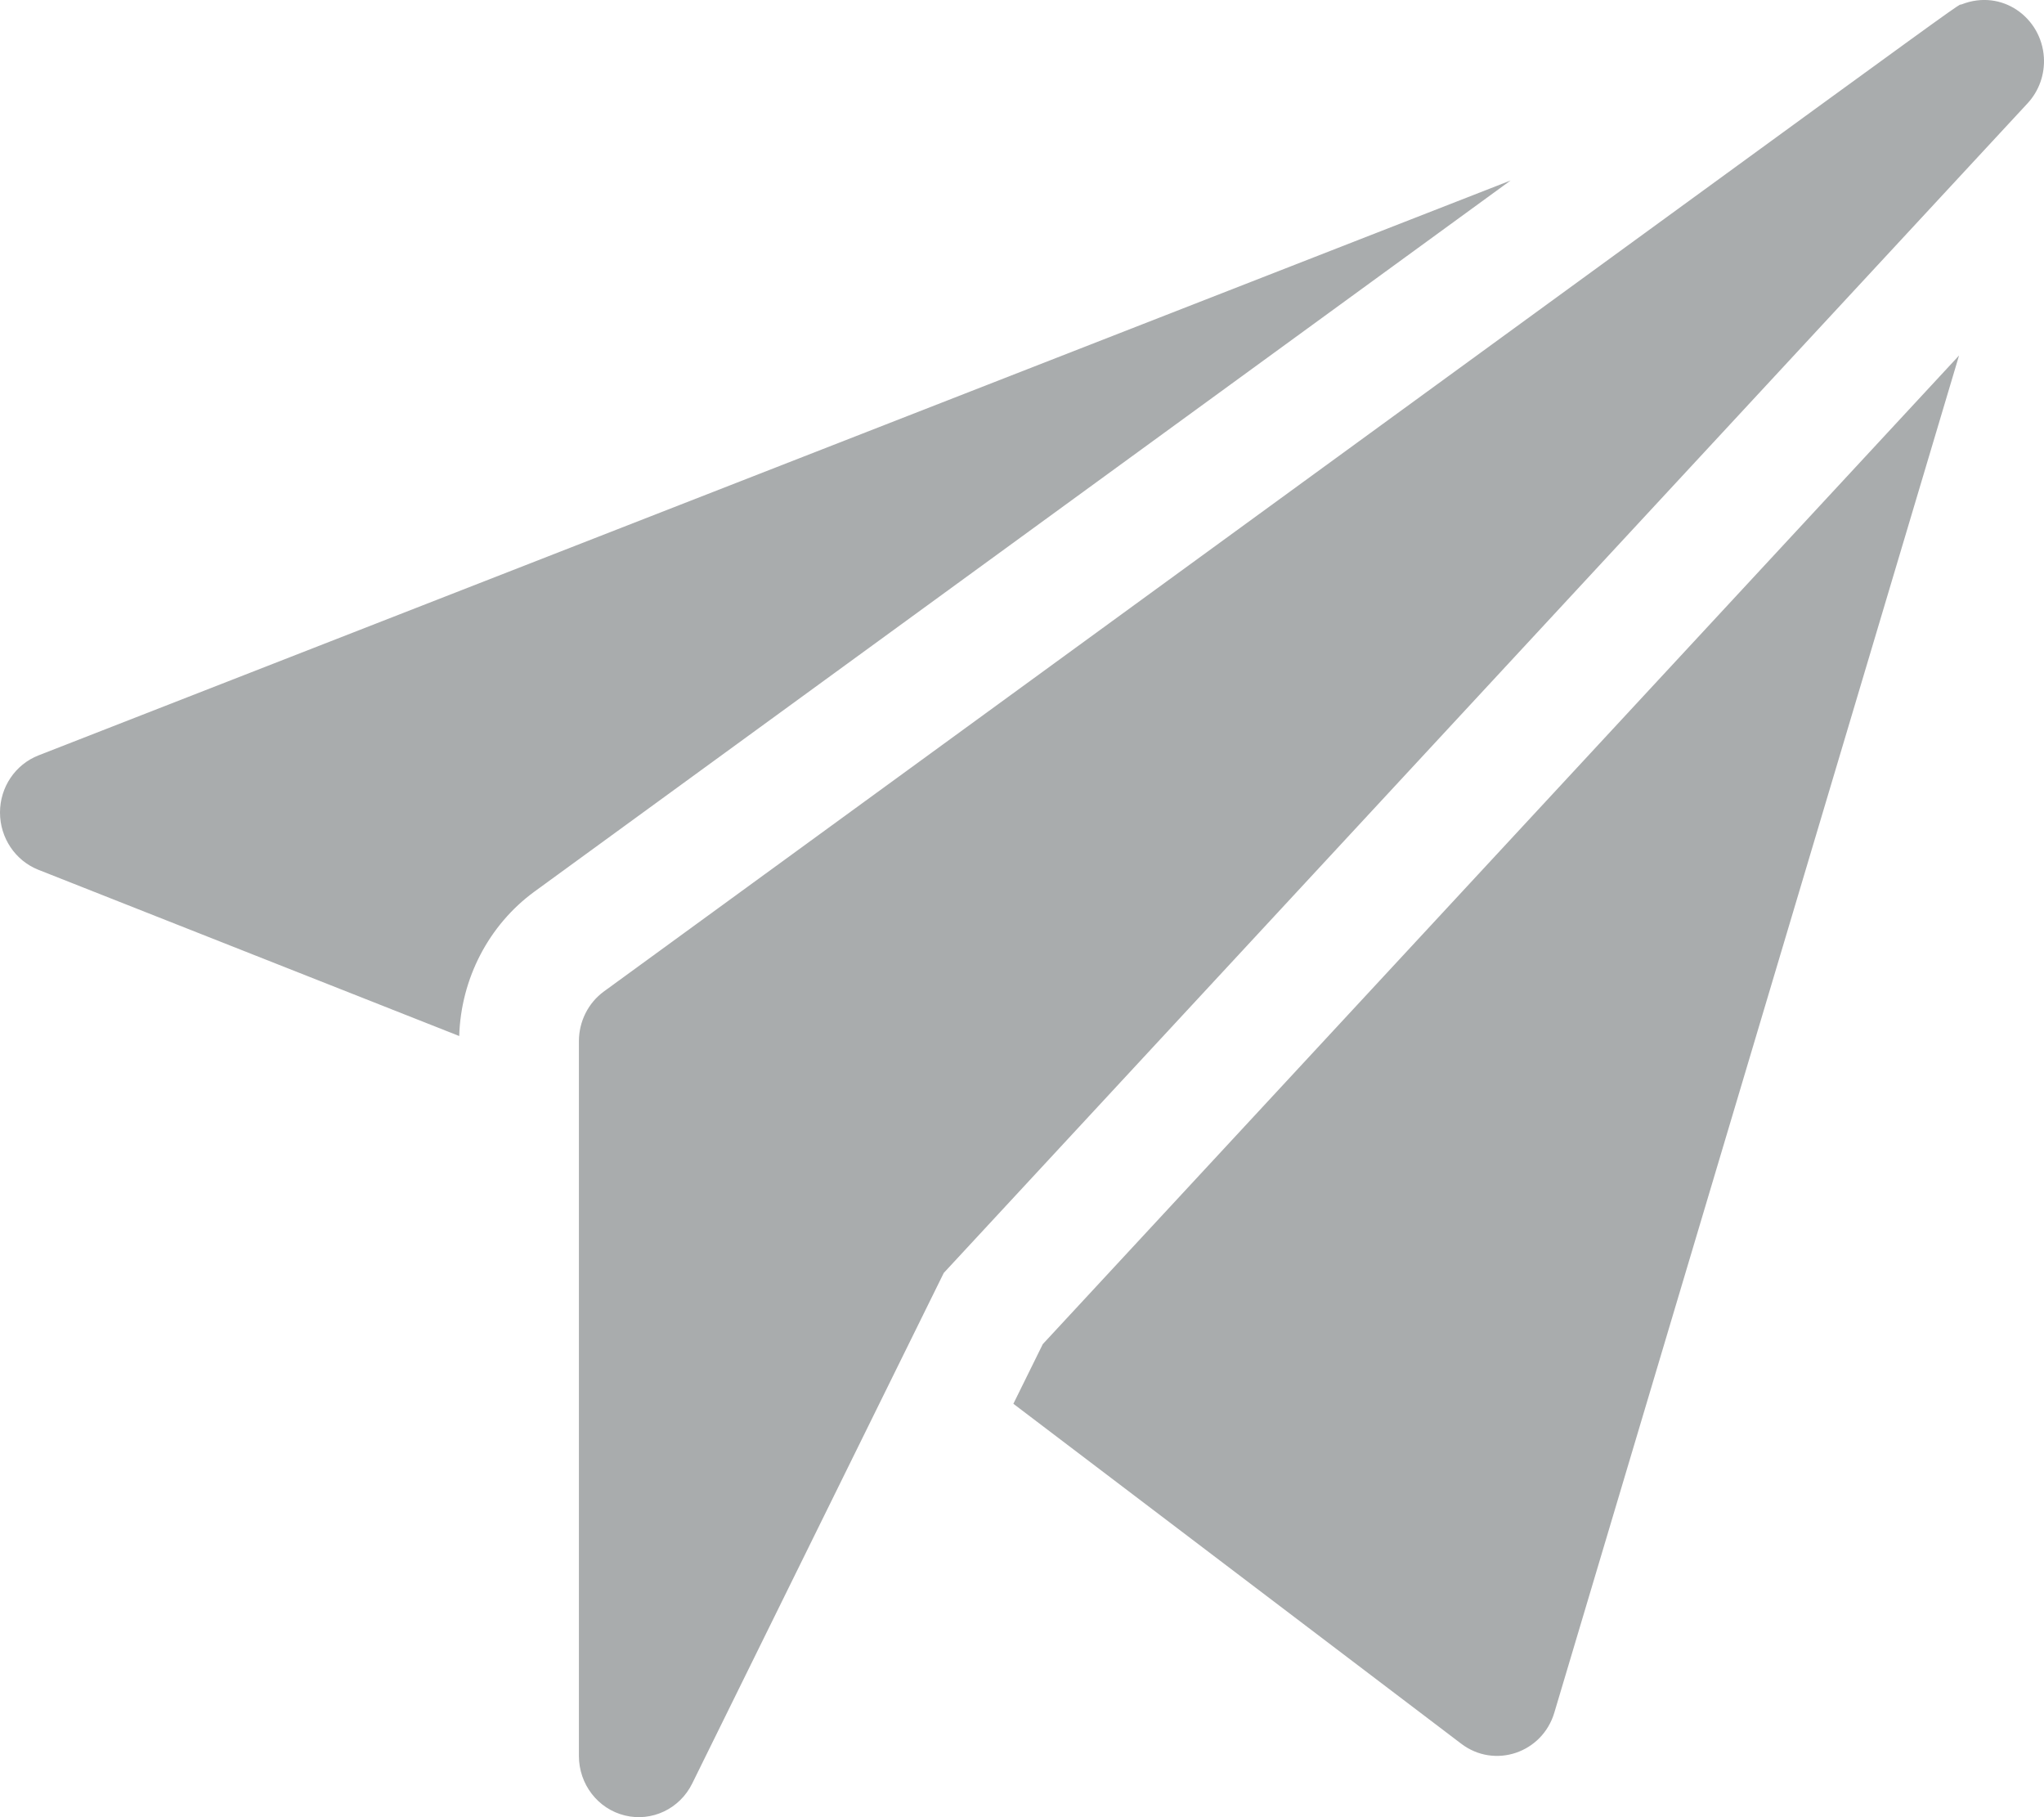 <svg width="18" height="16" viewBox="0 0 18 16" fill="none" xmlns="http://www.w3.org/2000/svg">
<g opacity="0.403">
<path d="M17.999 0.505C17.977 0.154 17.63 -0.1 17.276 0.038C17.186 0.076 18.021 -0.522 5.319 8.729C5.18 8.83 5.098 8.994 5.098 9.168V15.461C5.098 15.709 5.264 15.927 5.503 15.985C5.74 16.043 5.986 15.927 6.096 15.703C6.291 15.307 8.019 11.801 8.311 11.208L17.855 0.91C17.957 0.8 18.008 0.654 17.999 0.505Z" fill="#2B3134"/>
<path d="M9.183 11.835L8.924 12.36L12.869 15.354C13.162 15.576 13.582 15.435 13.688 15.079L17.252 3.13L9.183 11.835Z" fill="#2B3134"/>
<path d="M4.707 7.85L13.303 1.589L0.339 6.651C0.135 6.731 0 6.93 9.92384e-07 7.154C-0 7.377 0.134 7.577 0.337 7.658L4.044 9.122C4.059 8.617 4.304 8.144 4.707 7.85Z" fill="#2B3134"/>
</g>
</svg>
